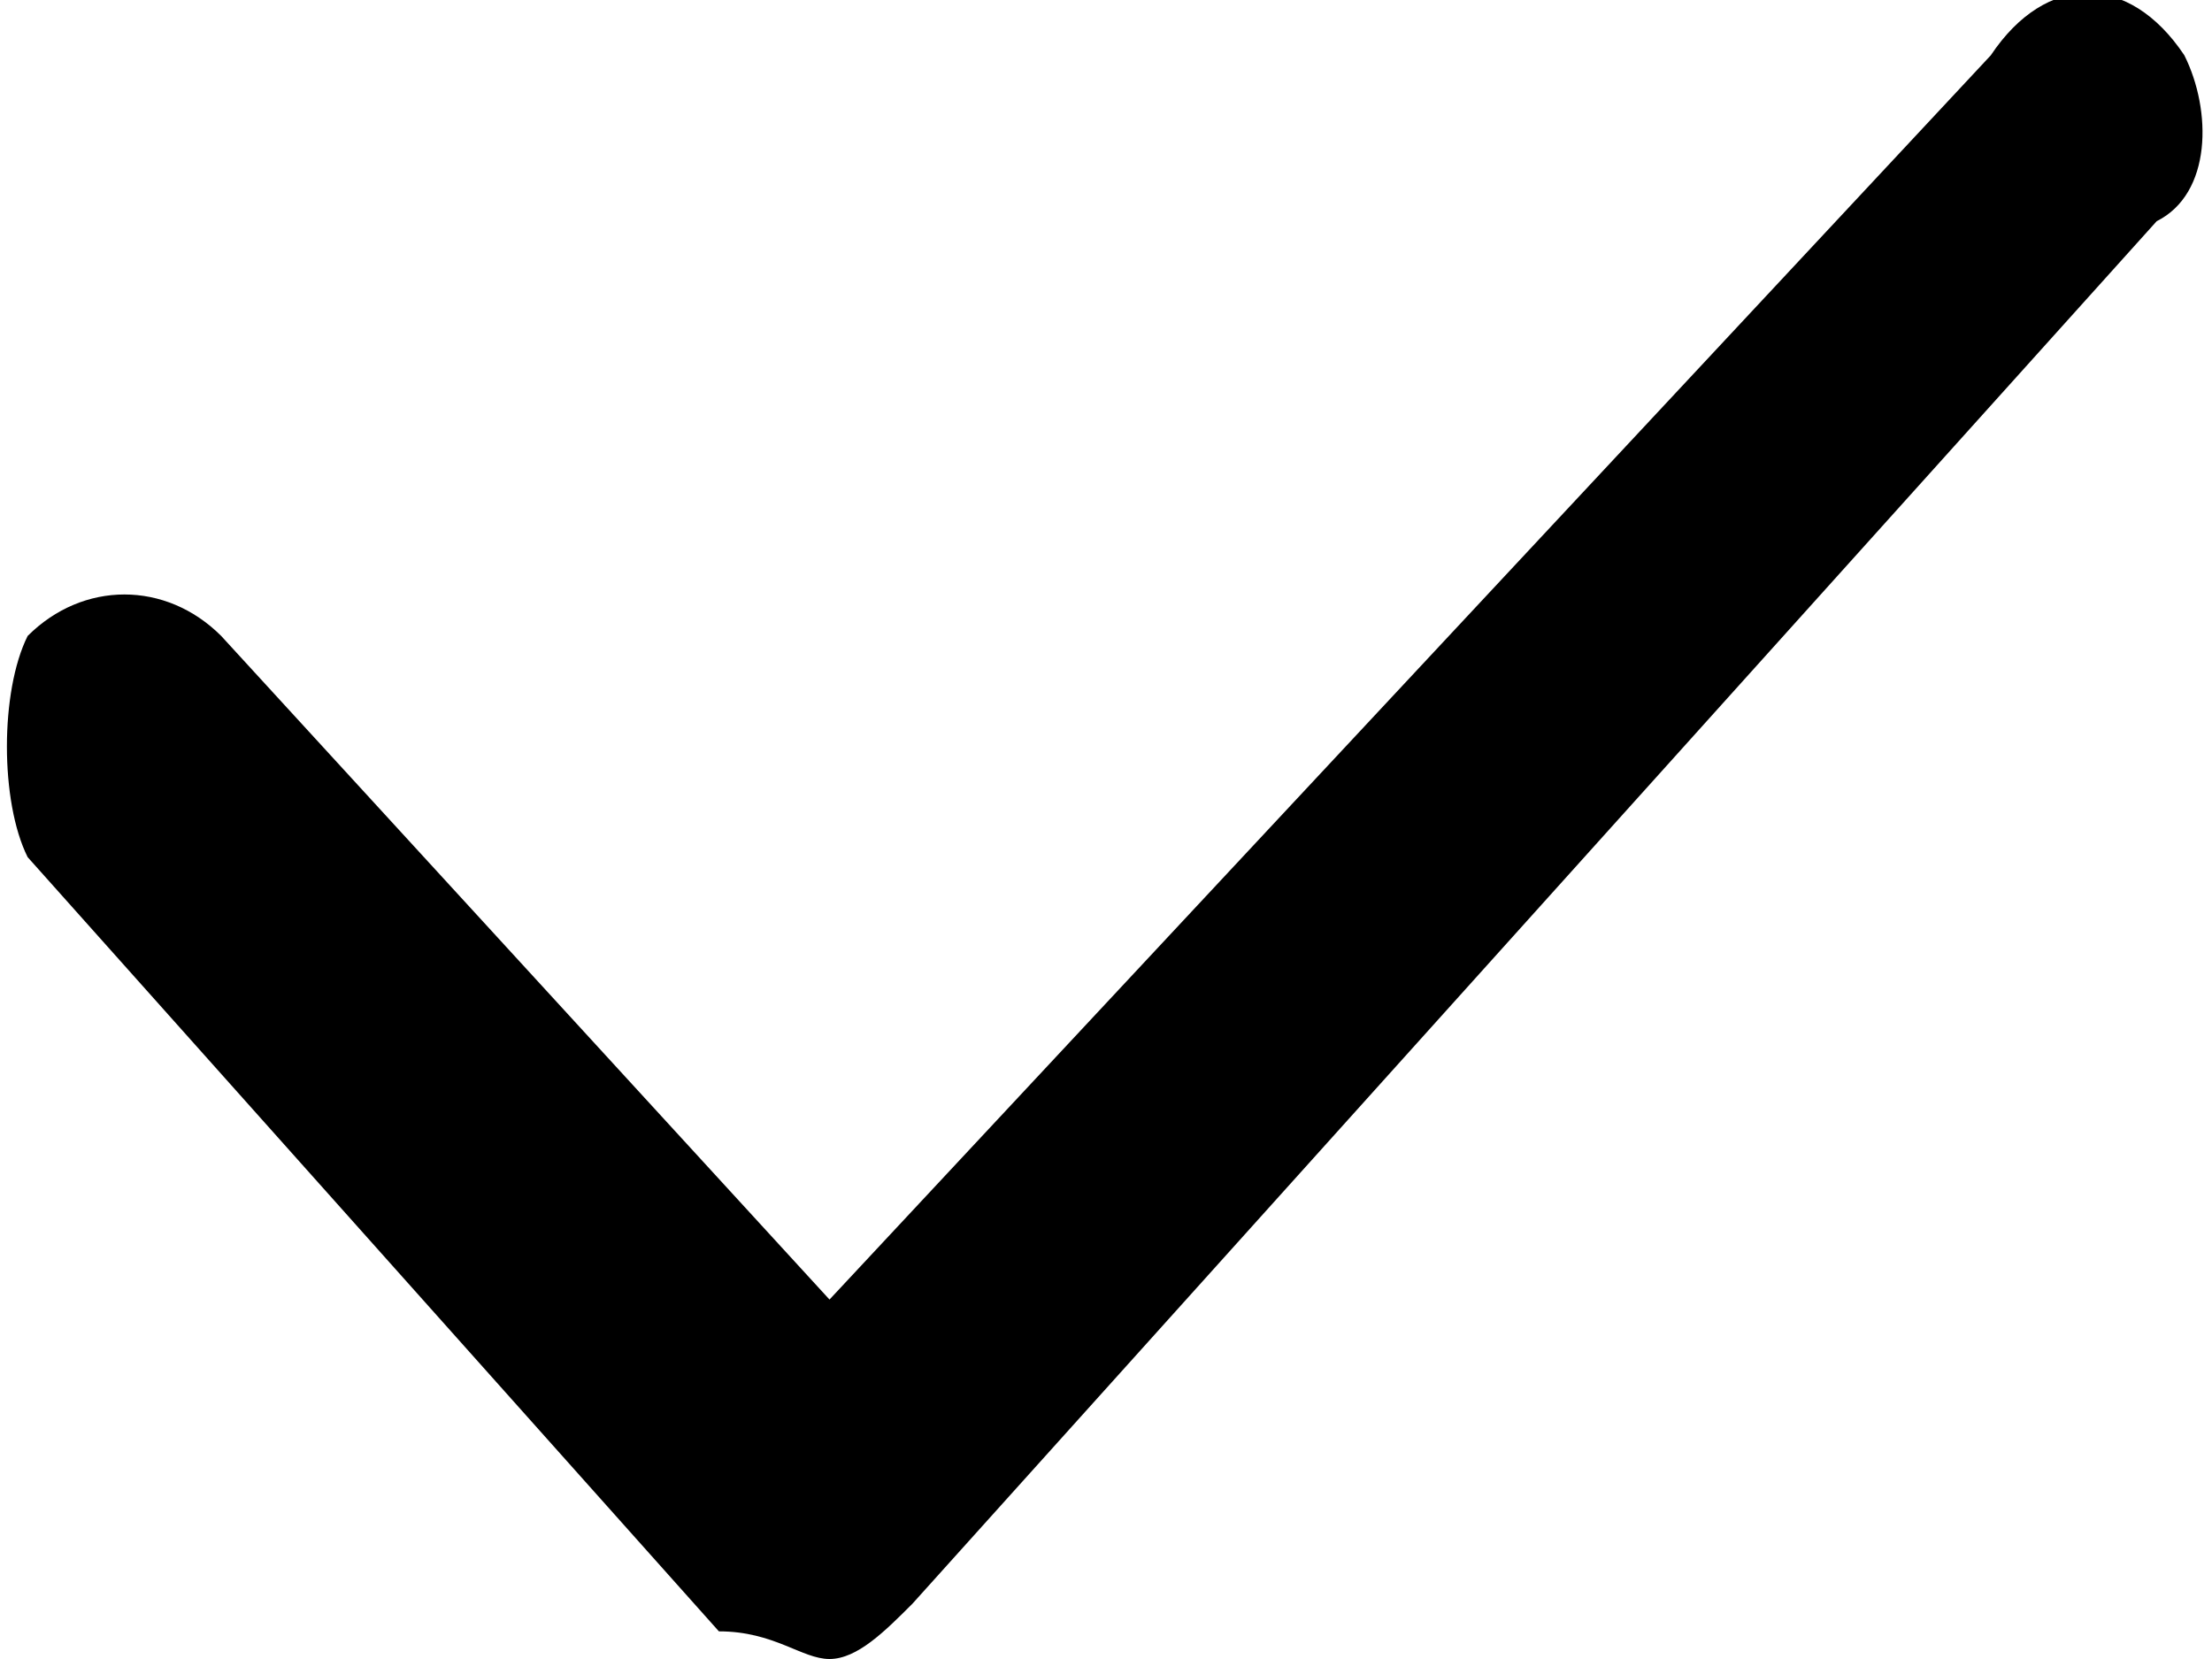 <?xml version="1.0" encoding="utf-8"?>
<!-- Generator: Adobe Illustrator 22.1.0, SVG Export Plug-In . SVG Version: 6.00 Build 0)  -->
<svg version="1.1" id="Слой_1" xmlns="http://www.w3.org/2000/svg" xmlns:xlink="http://www.w3.org/1999/xlink" x="0px" y="0px"
	 viewBox="0 0 8 6" style="enable-background:new 0 0 8 6;" xml:space="preserve">
<g>
	<g>
		<path d="M7.2,0.2L3,4.7L0.8,2.3c-0.2-0.2-0.5-0.2-0.7,0C0,2.5,0,2.9,0.1,3.1l2.5,2.8C2.8,5.9,2.9,6,3,6s0.2-0.1,0.3-0.2l4.5-5
			C8,0.7,8,0.4,7.9,0.2C7.7-0.1,7.4-0.1,7.2,0.2z"/>
	</g>
</g>
</svg>
